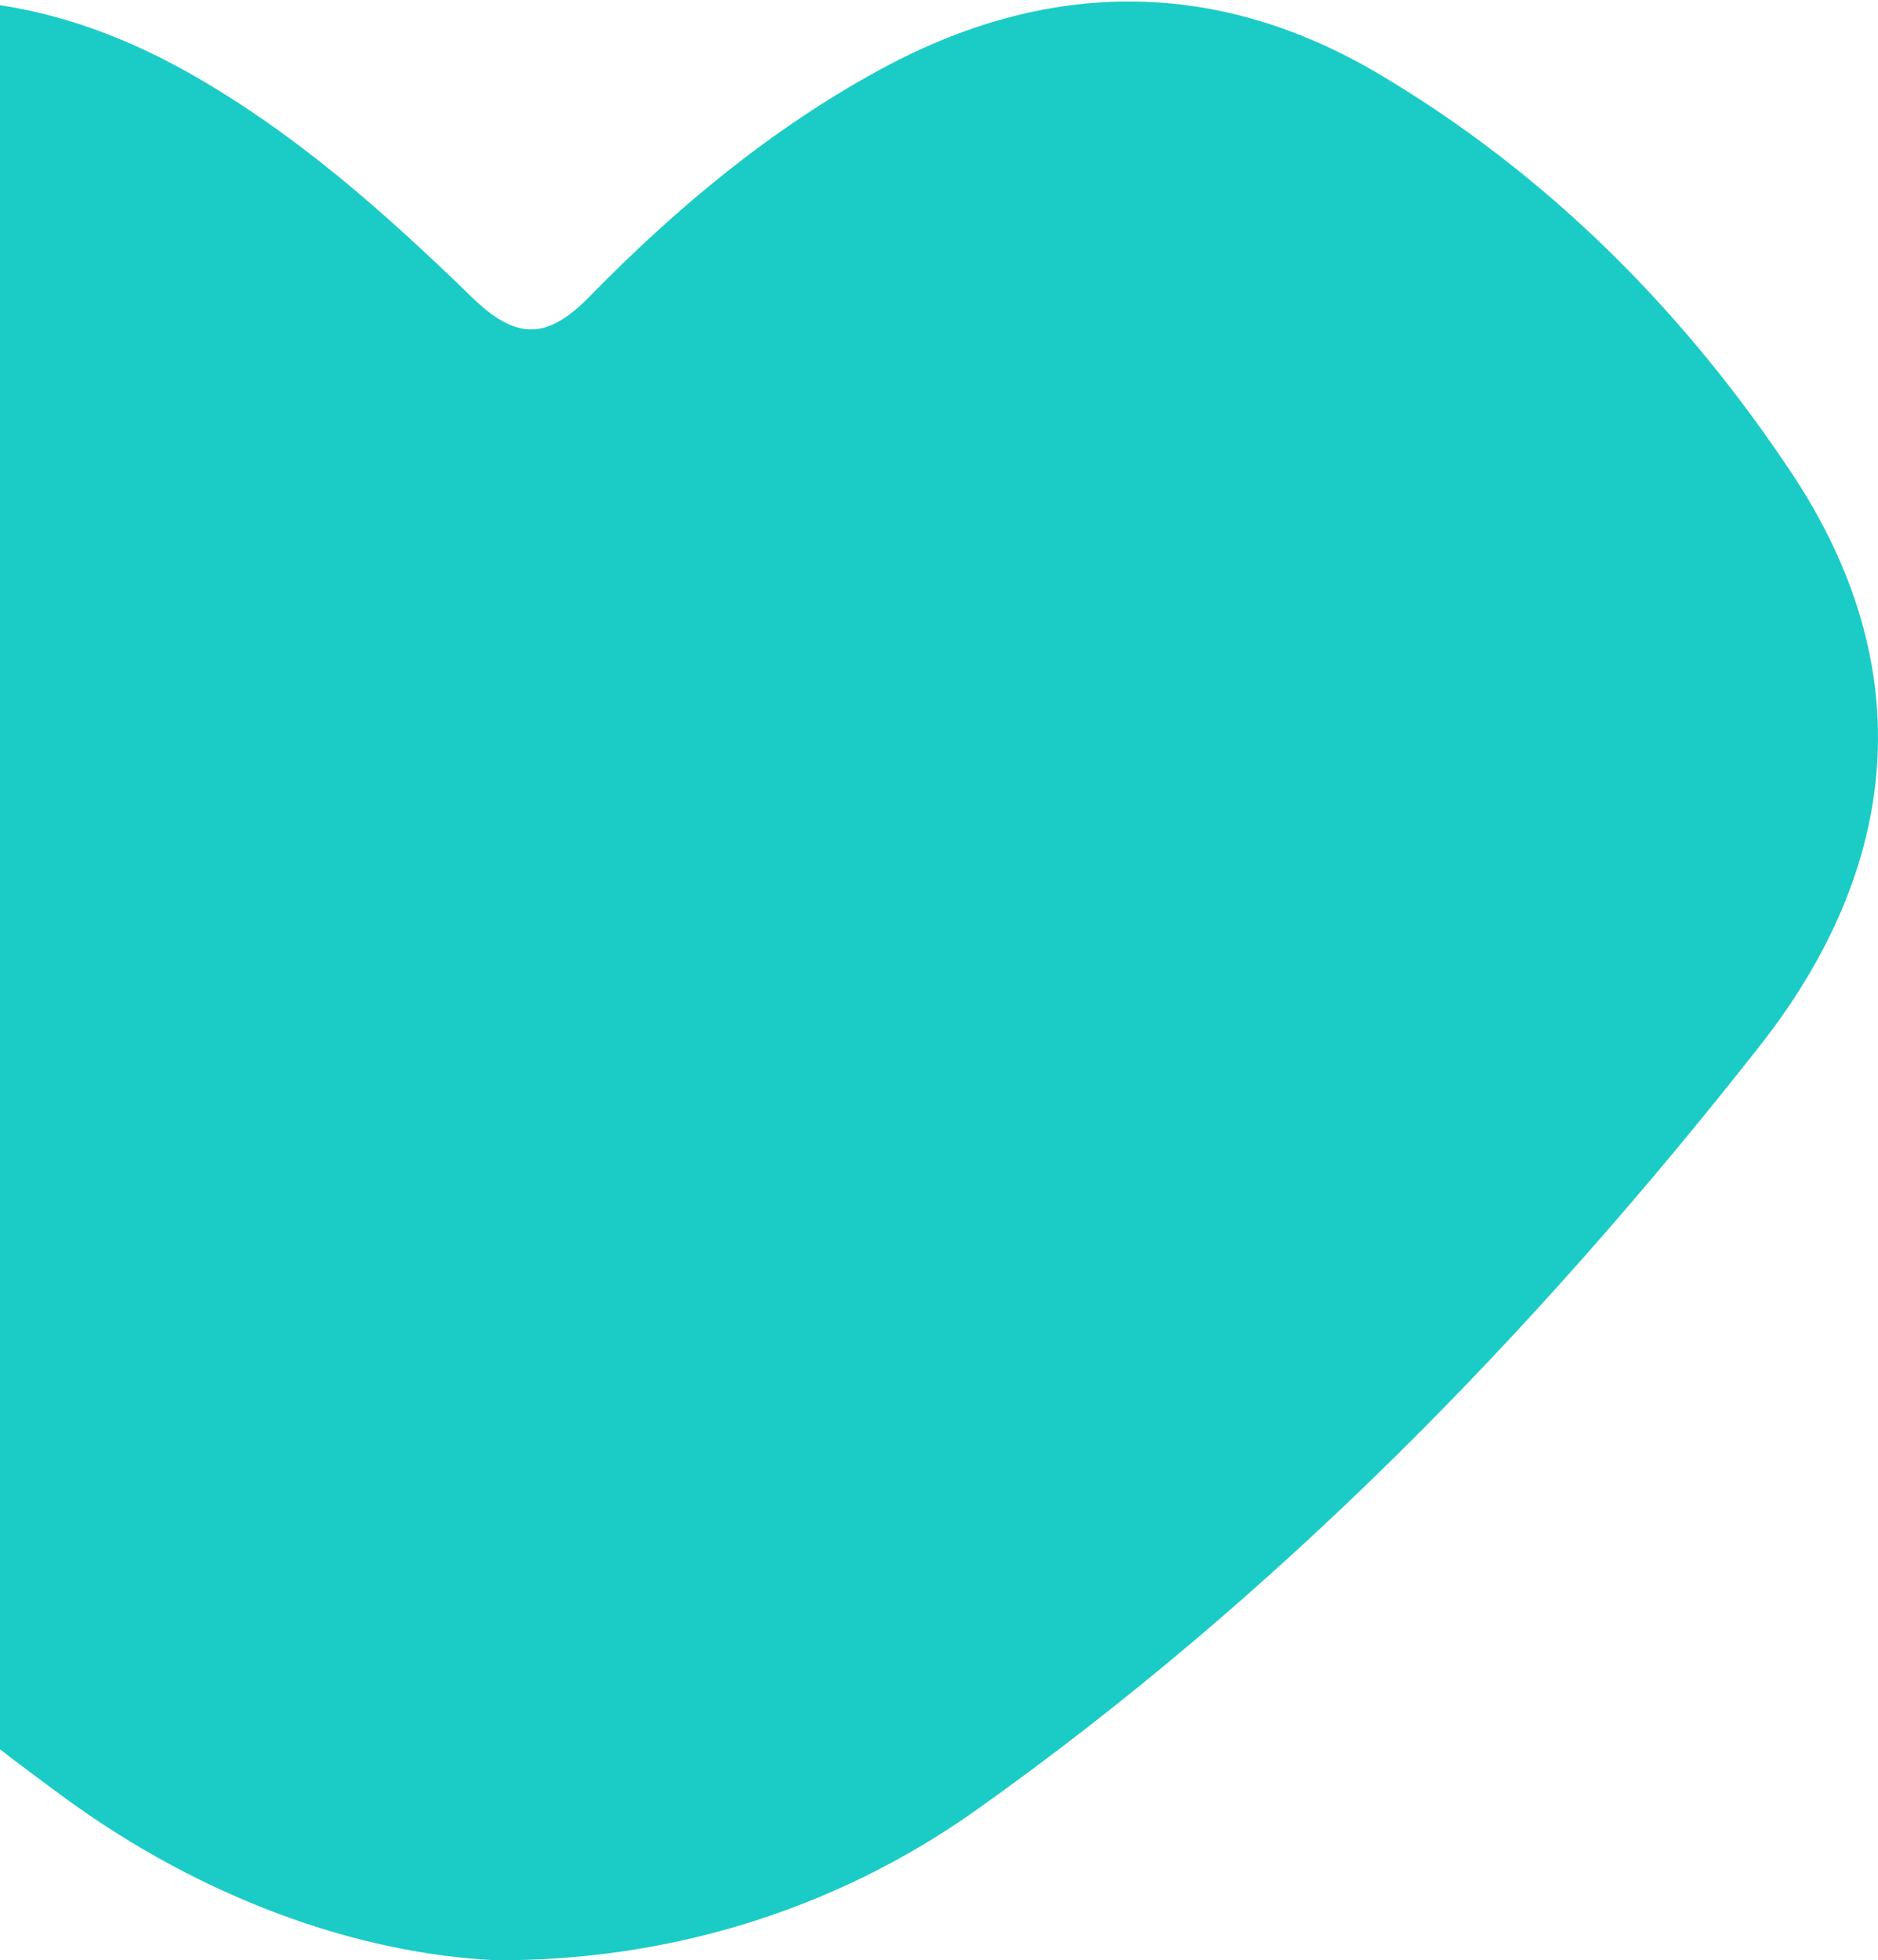 <svg width="300" height="313" viewBox="0 0 300 313" fill="none" xmlns="http://www.w3.org/2000/svg">
<path d="M79.106 312.996C56.827 311.911 32.282 303.033 10.594 287.25C-34.357 254.499 -73.295 215.139 -108.291 172.228C-140.328 132.869 -137.765 96.665 -105.037 58.095C-90.054 40.437 -73.394 24.851 -53.58 12.816C-25.879 -3.953 2.215 -4.249 30.507 11.83C47.364 21.399 61.658 34.124 75.36 47.441C82.556 54.445 87.485 54.248 94.287 47.244C108.088 33.137 123.269 20.511 140.717 11.041C167.432 -3.46 194.442 -3.559 220.467 11.928C247.181 27.811 268.77 49.414 286.021 75.259C307.215 106.925 303.272 138.787 281.191 166.902C244.914 213.068 203.906 254.992 155.8 289.124C132.93 305.302 106.116 313.194 78.909 312.996H79.106Z" fill="#1BCCC6"/>
</svg>
